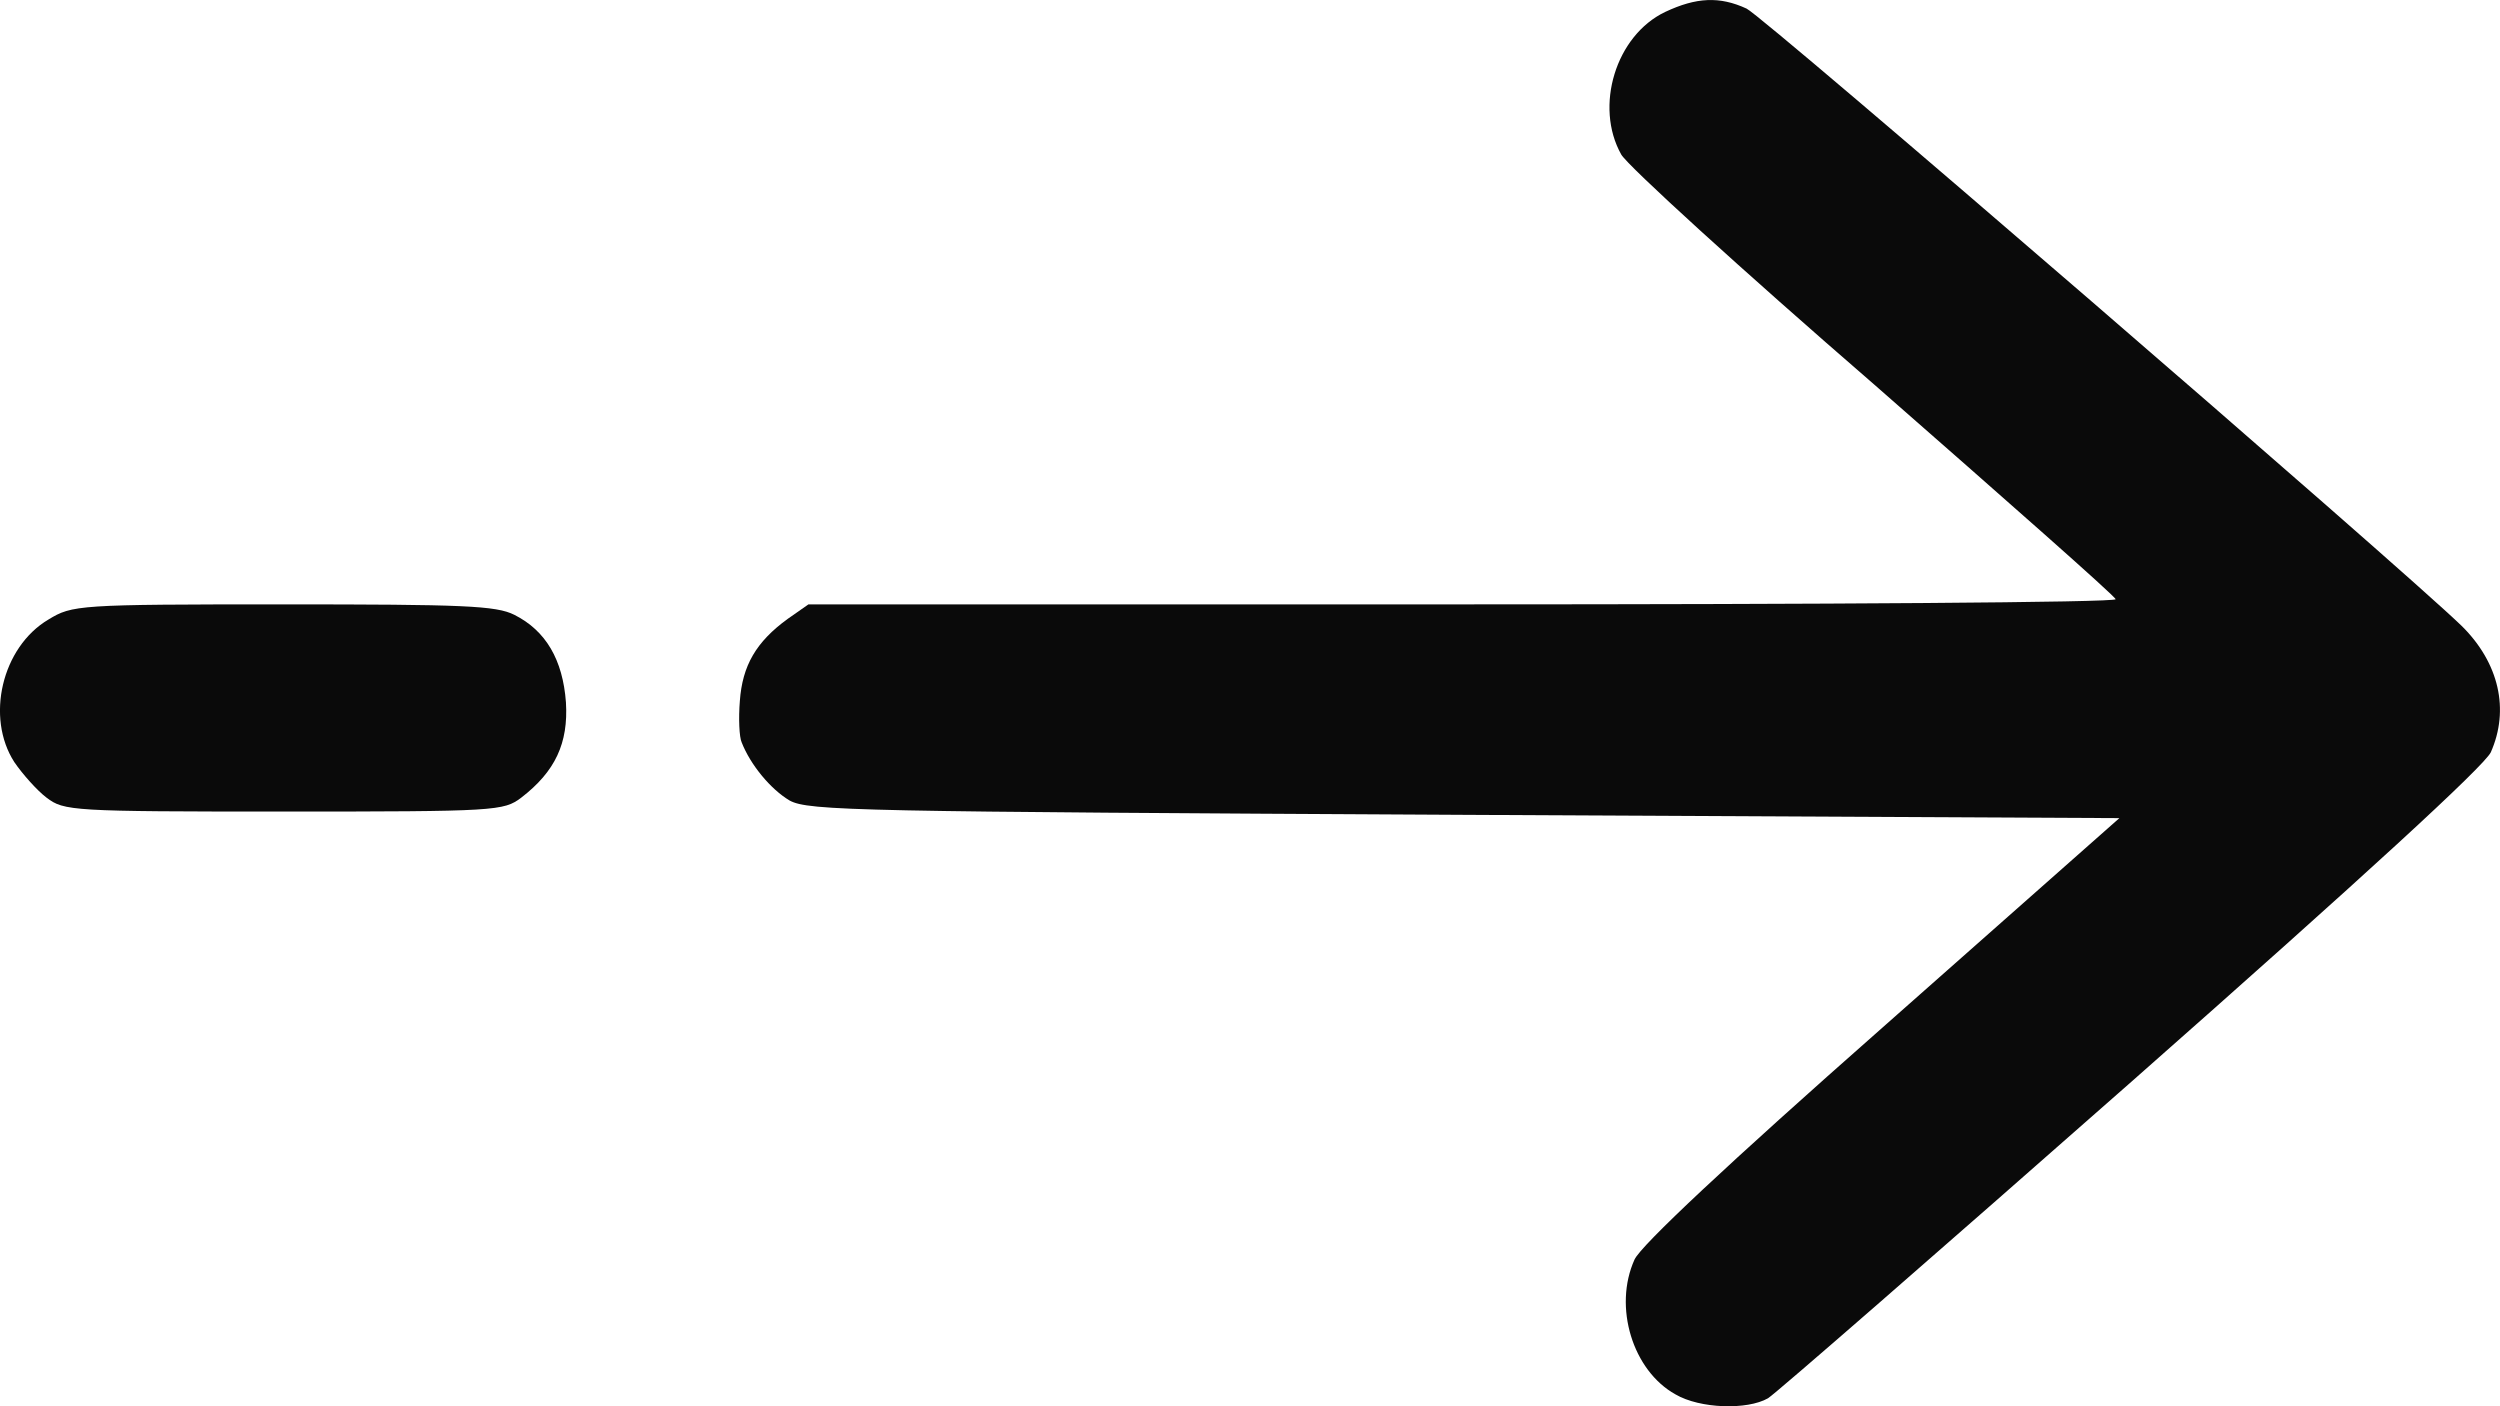 <svg width="16" height="9" viewBox="0 0 16 9" fill="none" xmlns="http://www.w3.org/2000/svg">
<path d="M0.092 4.878C0.144 4.954 0.237 5.059 0.298 5.105C0.41 5.19 0.455 5.194 1.817 5.194C3.179 5.194 3.223 5.19 3.336 5.105C3.554 4.937 3.638 4.756 3.622 4.495C3.602 4.222 3.493 4.036 3.292 3.935C3.175 3.876 2.969 3.868 1.809 3.868C0.495 3.868 0.463 3.872 0.31 3.965C0.011 4.142 -0.093 4.592 0.092 4.878Z" fill="#0a0a0a"/>
<path d="M4.747 4.752C4.803 4.895 4.932 5.051 5.053 5.123C5.174 5.19 5.492 5.194 9.373 5.215L13.564 5.236L12.045 6.579C11.057 7.45 10.501 7.972 10.461 8.061C10.324 8.364 10.449 8.772 10.723 8.924C10.88 9.016 11.182 9.025 11.315 8.949C11.364 8.919 12.407 8.01 13.64 6.924C15.148 5.594 15.897 4.904 15.941 4.815C16.062 4.542 15.994 4.243 15.756 4.007C15.357 3.62 11.287 0.105 11.178 0.055C11.005 -0.025 10.856 -0.017 10.658 0.076C10.34 0.227 10.203 0.682 10.376 0.989C10.417 1.061 11.146 1.726 11.996 2.462C12.842 3.203 13.54 3.818 13.54 3.835C13.544 3.856 11.662 3.868 9.357 3.868L5.174 3.868L5.041 3.961C4.839 4.108 4.751 4.26 4.735 4.487C4.726 4.596 4.731 4.719 4.747 4.752Z" fill="#0a0a0a"/>
</svg>

